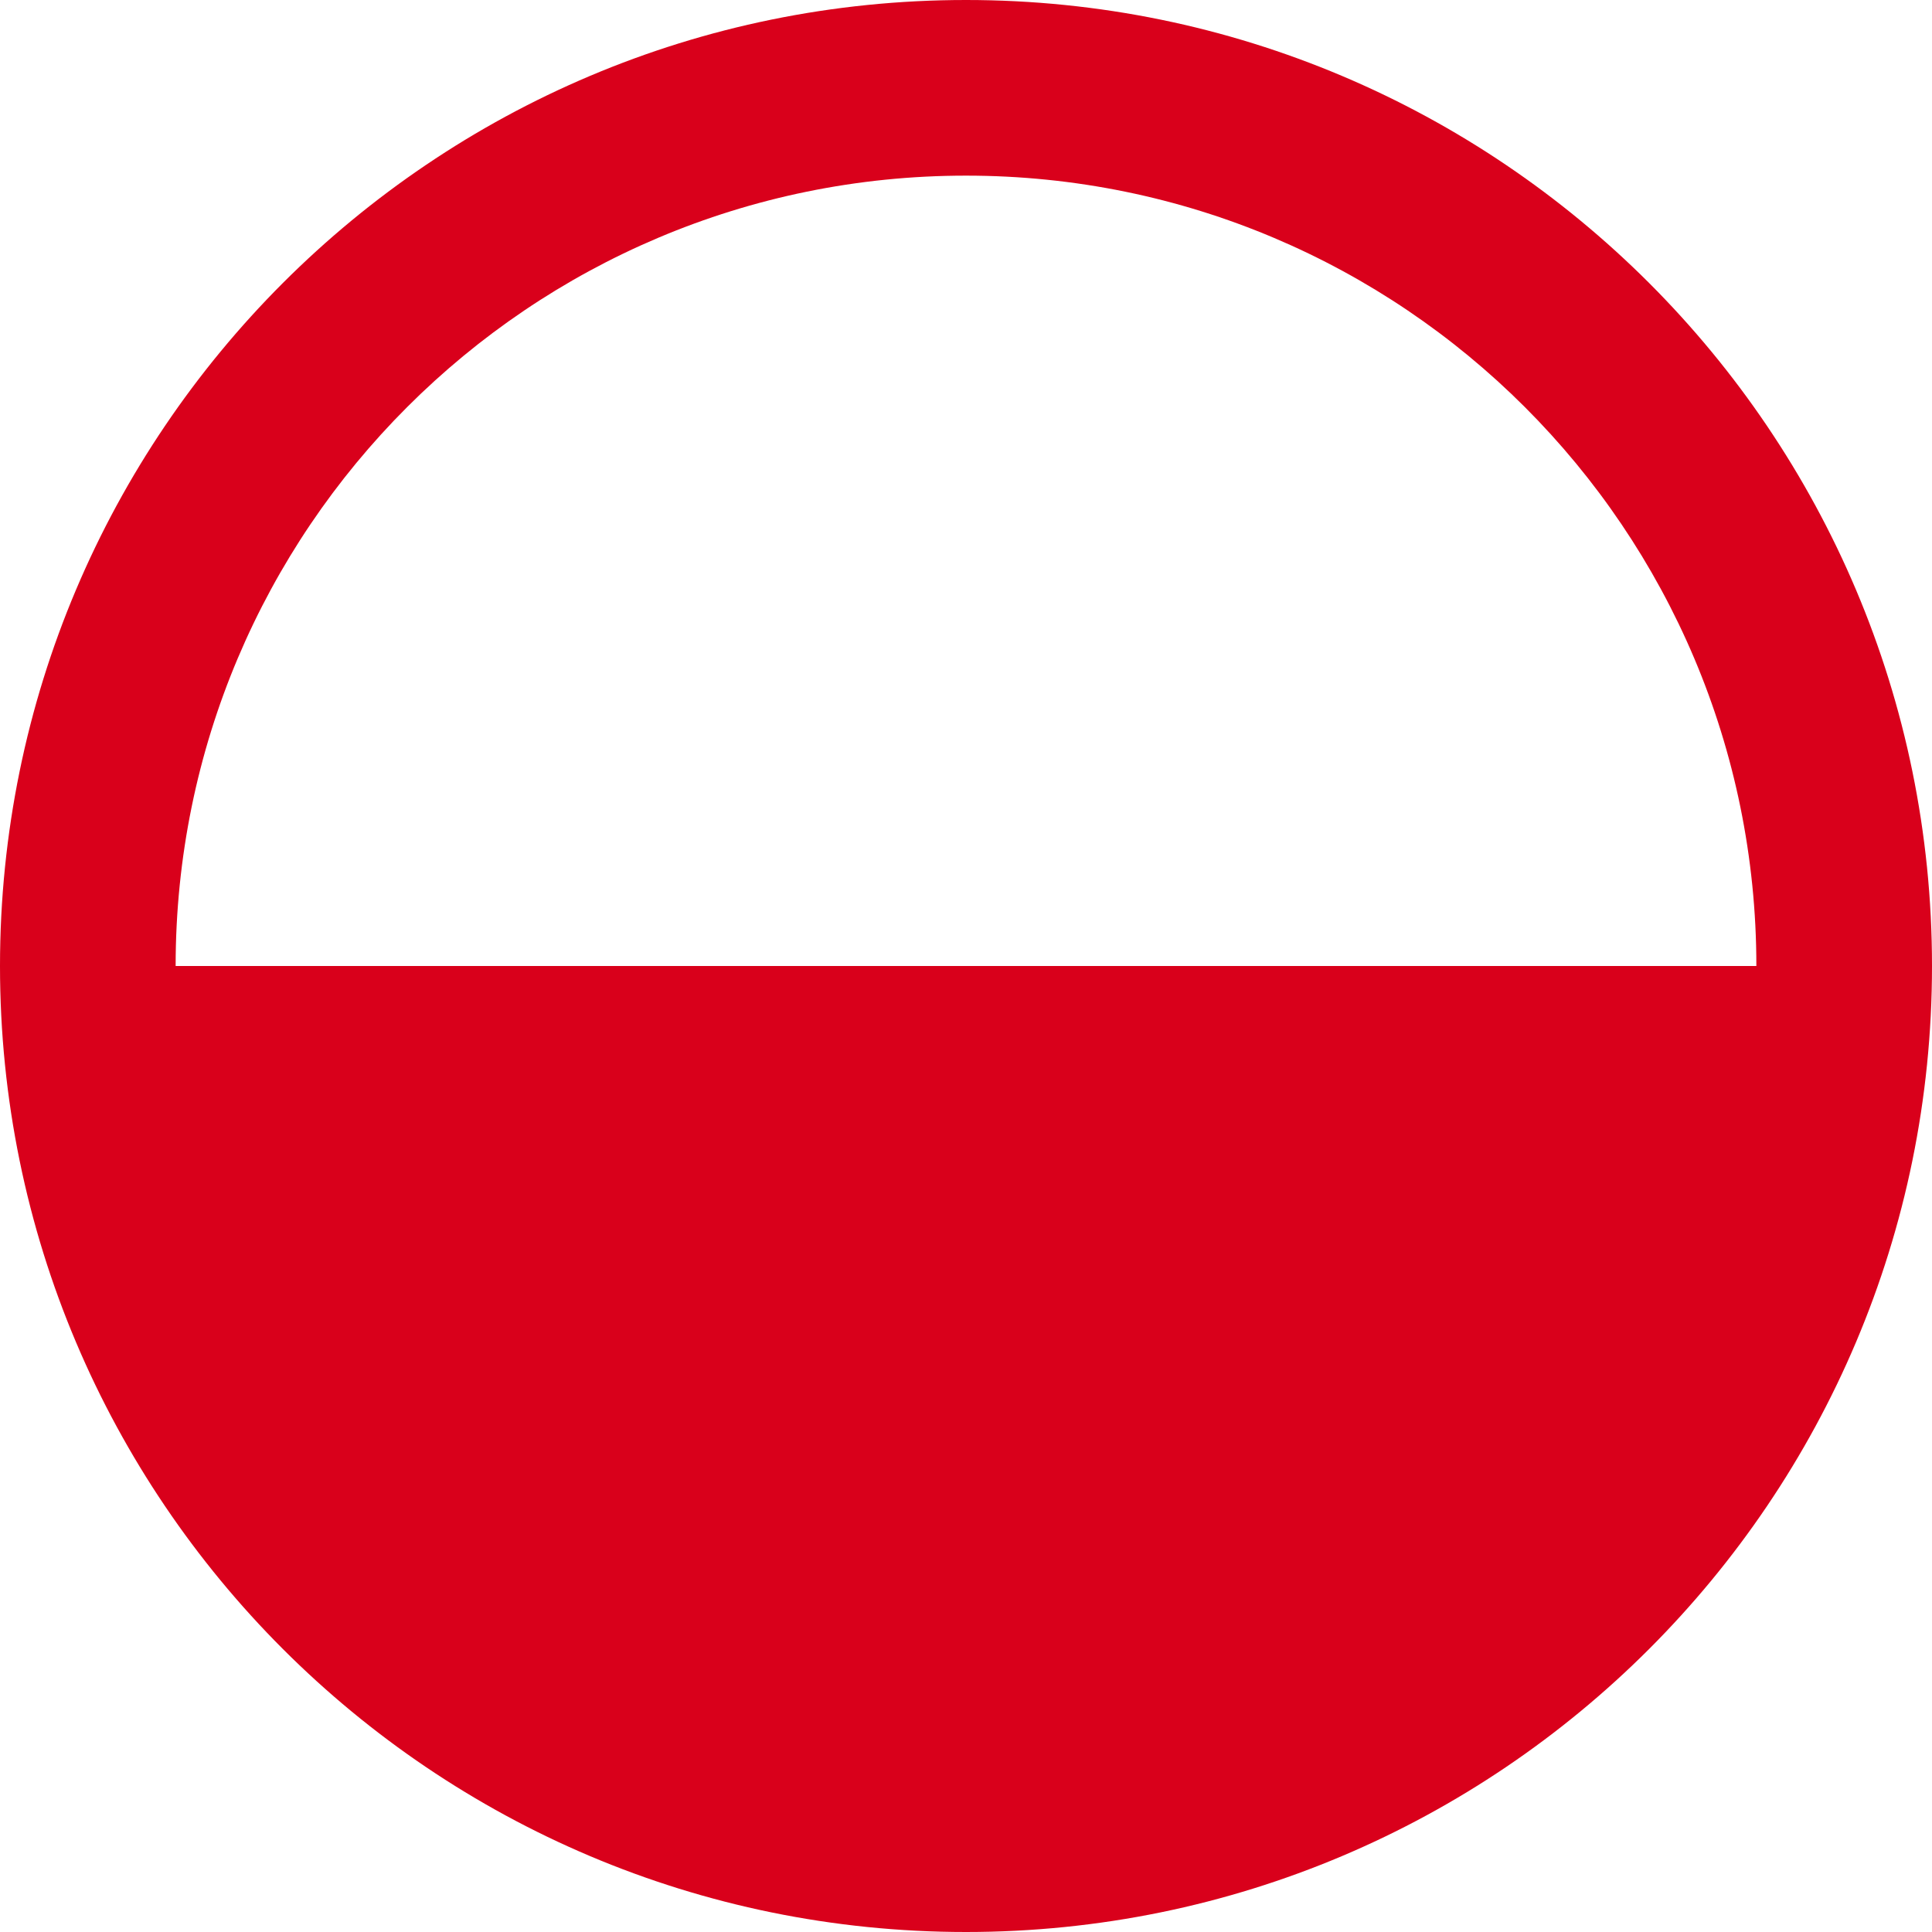 <?xml version="1.0" encoding="UTF-8"?>
<svg width="22px" height="22px" viewBox="0 0 22 22" version="1.1" xmlns="http://www.w3.org/2000/svg" xmlns:xlink="http://www.w3.org/1999/xlink">
    <title>水库</title>
    <g id="页面-1" stroke="none" stroke-width="1" fill="none" fill-rule="evenodd">
        <g id="水库" fill="#D9001B">
            <path d="M11,0 C17.075,0 22,4.925 22,11 C22,17.075 17.075,22 11,22 C4.925,22 0,17.075 0,11 C0,4.925 4.925,0 11,0 Z M11,2 C6.029,2 2,6.029 2,11 L20,11 C20,6.029 15.971,2 11,2 Z"></path>
        </g>
    </g>
</svg>